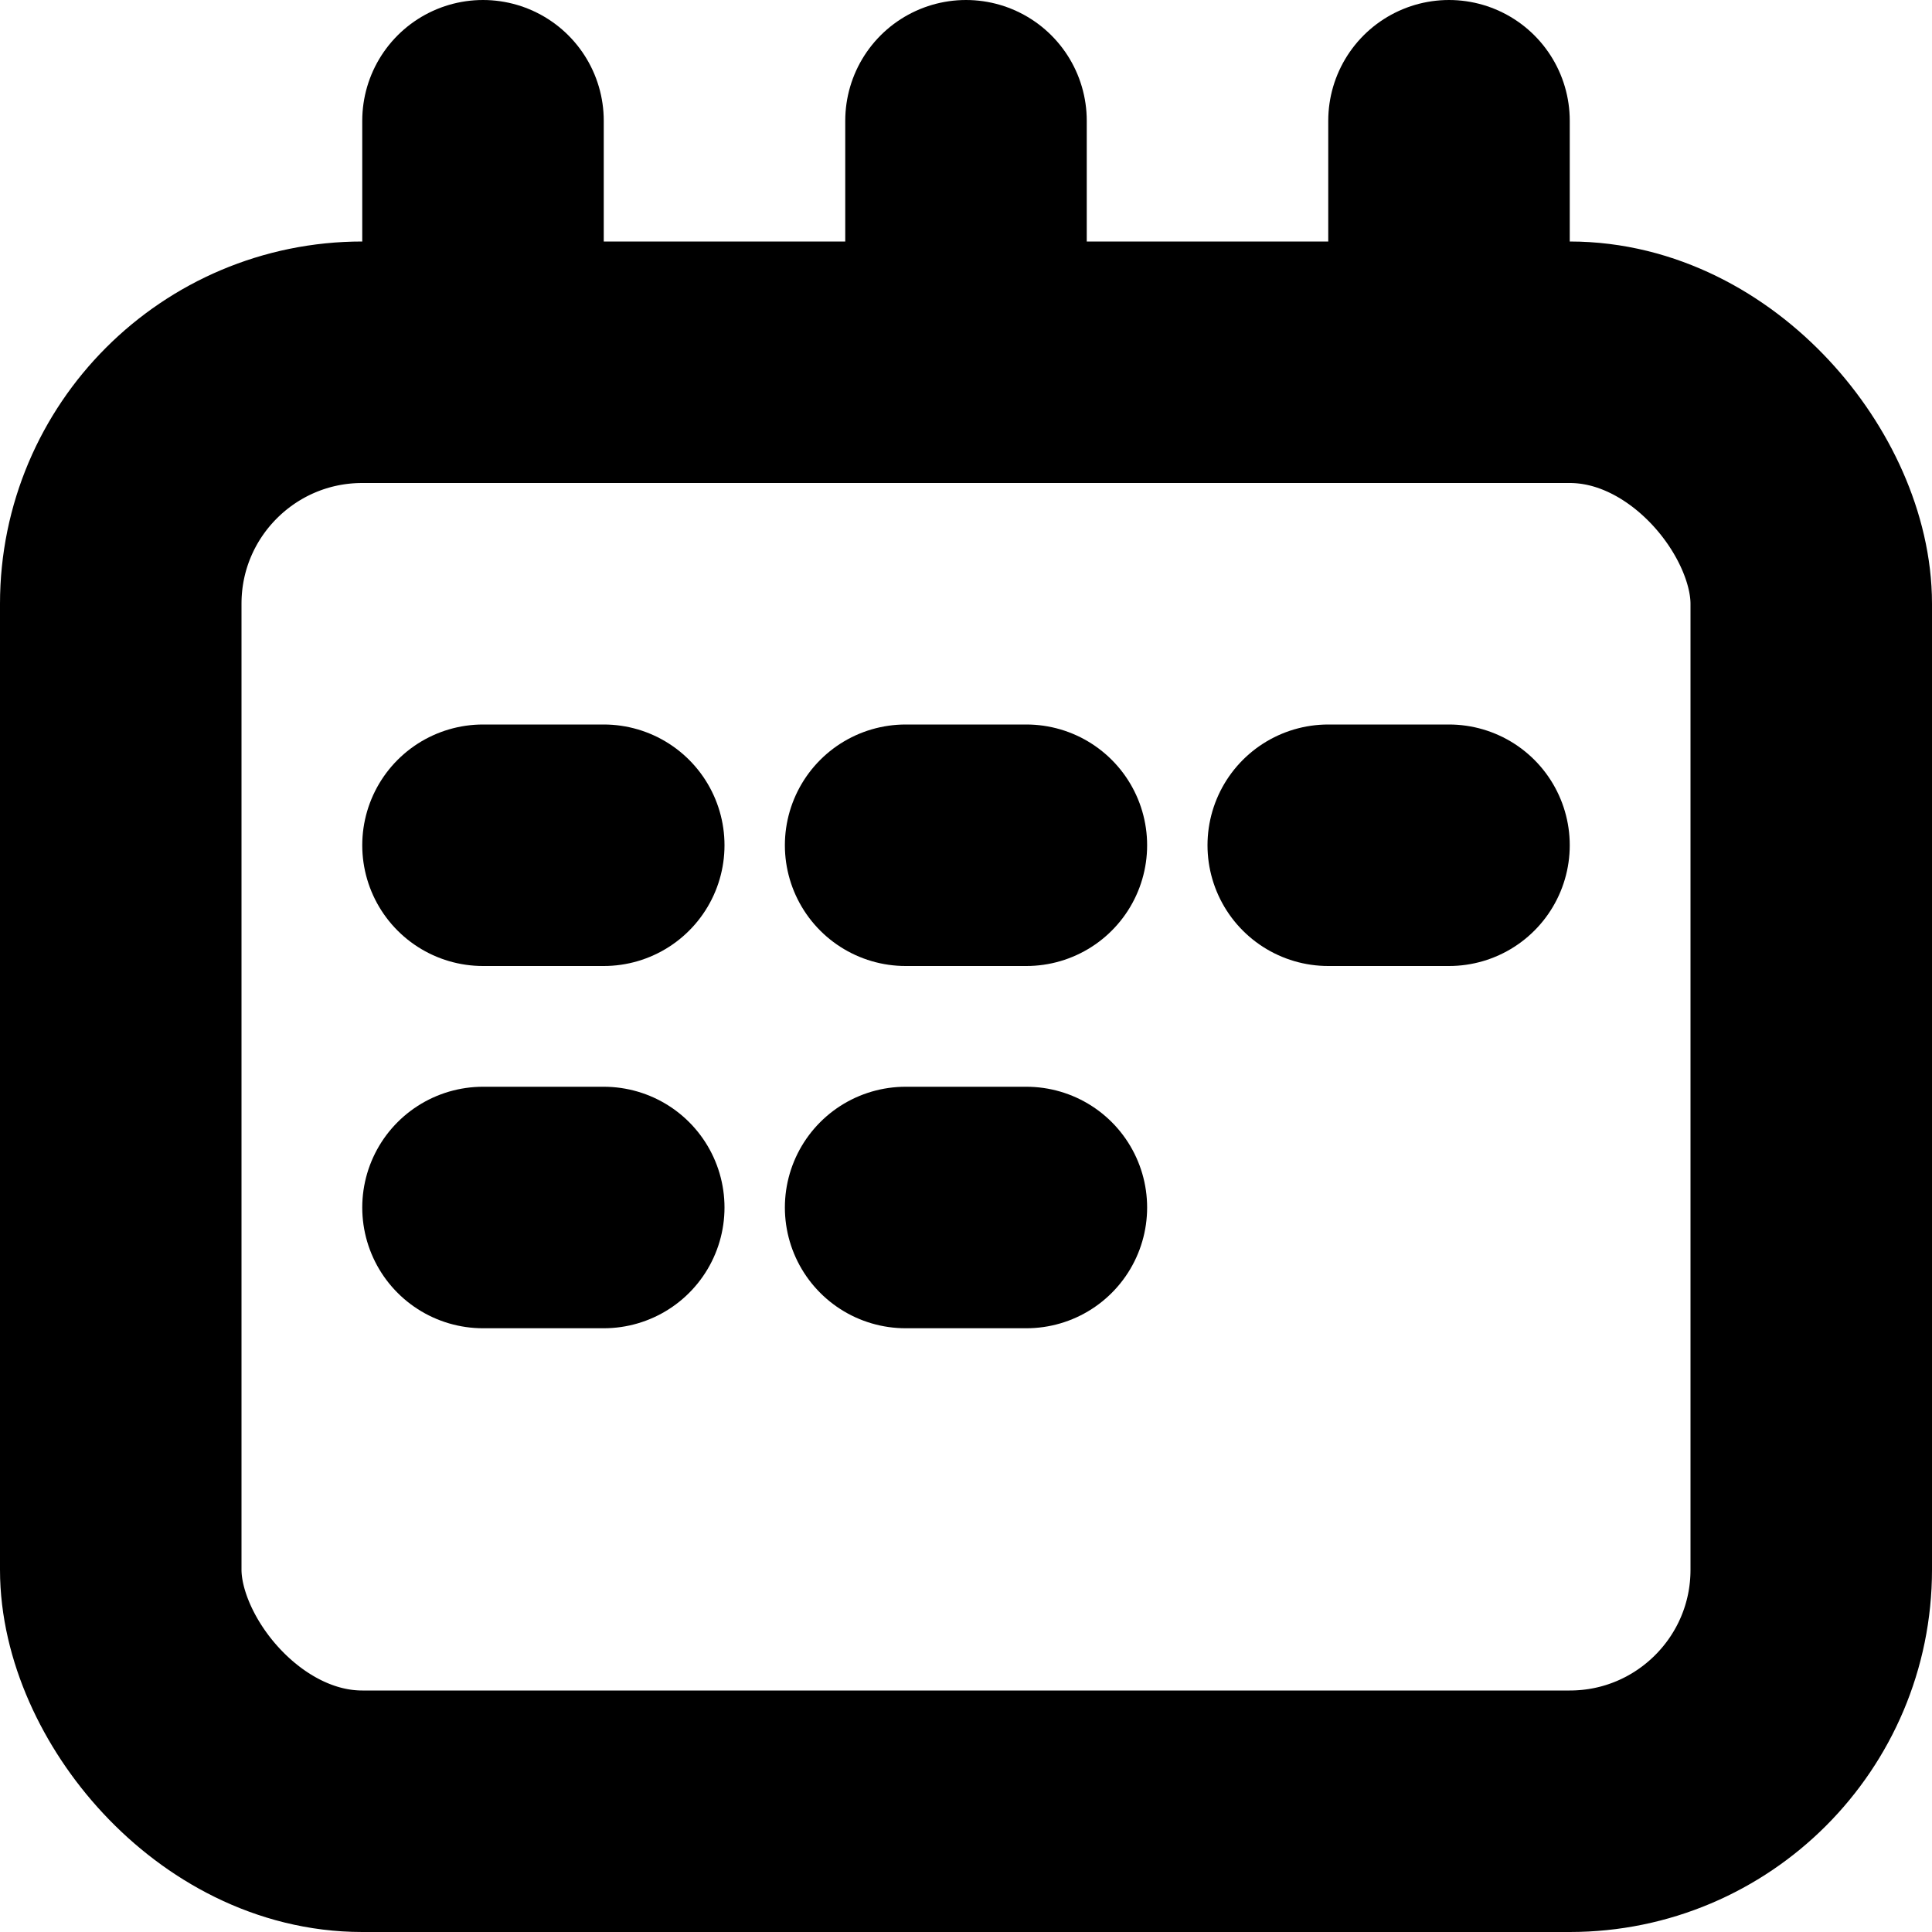 <svg viewBox="0 0 16 16" fill="none" xmlns="http://www.w3.org/2000/svg">
    <rect x="1" y="3" width="14" height="12" rx="2" stroke="currentColor" stroke-width="2" stroke-linejoin="round"/>
    <path d="M4 7H5" stroke="currentColor" stroke-width="2" stroke-linecap="round"/>
    <path d="M7.5 7H8.5" stroke="currentColor" stroke-width="2" stroke-linecap="round"/>
    <path d="M11 7H12" stroke="currentColor" stroke-width="2" stroke-linecap="round"/>
    <path d="M4 10H5" stroke="currentColor" stroke-width="2" stroke-linecap="round"/>
    <path d="M7.5 10H8.5" stroke="currentColor" stroke-width="2" stroke-linecap="round"/>
    <path d="M4 1V2" stroke="currentColor" stroke-width="2" stroke-linecap="round"/>
    <path d="M8 1V2" stroke="currentColor" stroke-width="2" stroke-linecap="round"/>
    <path d="M12 1V2" stroke="currentColor" stroke-width="2" stroke-linecap="round"/>
</svg>
